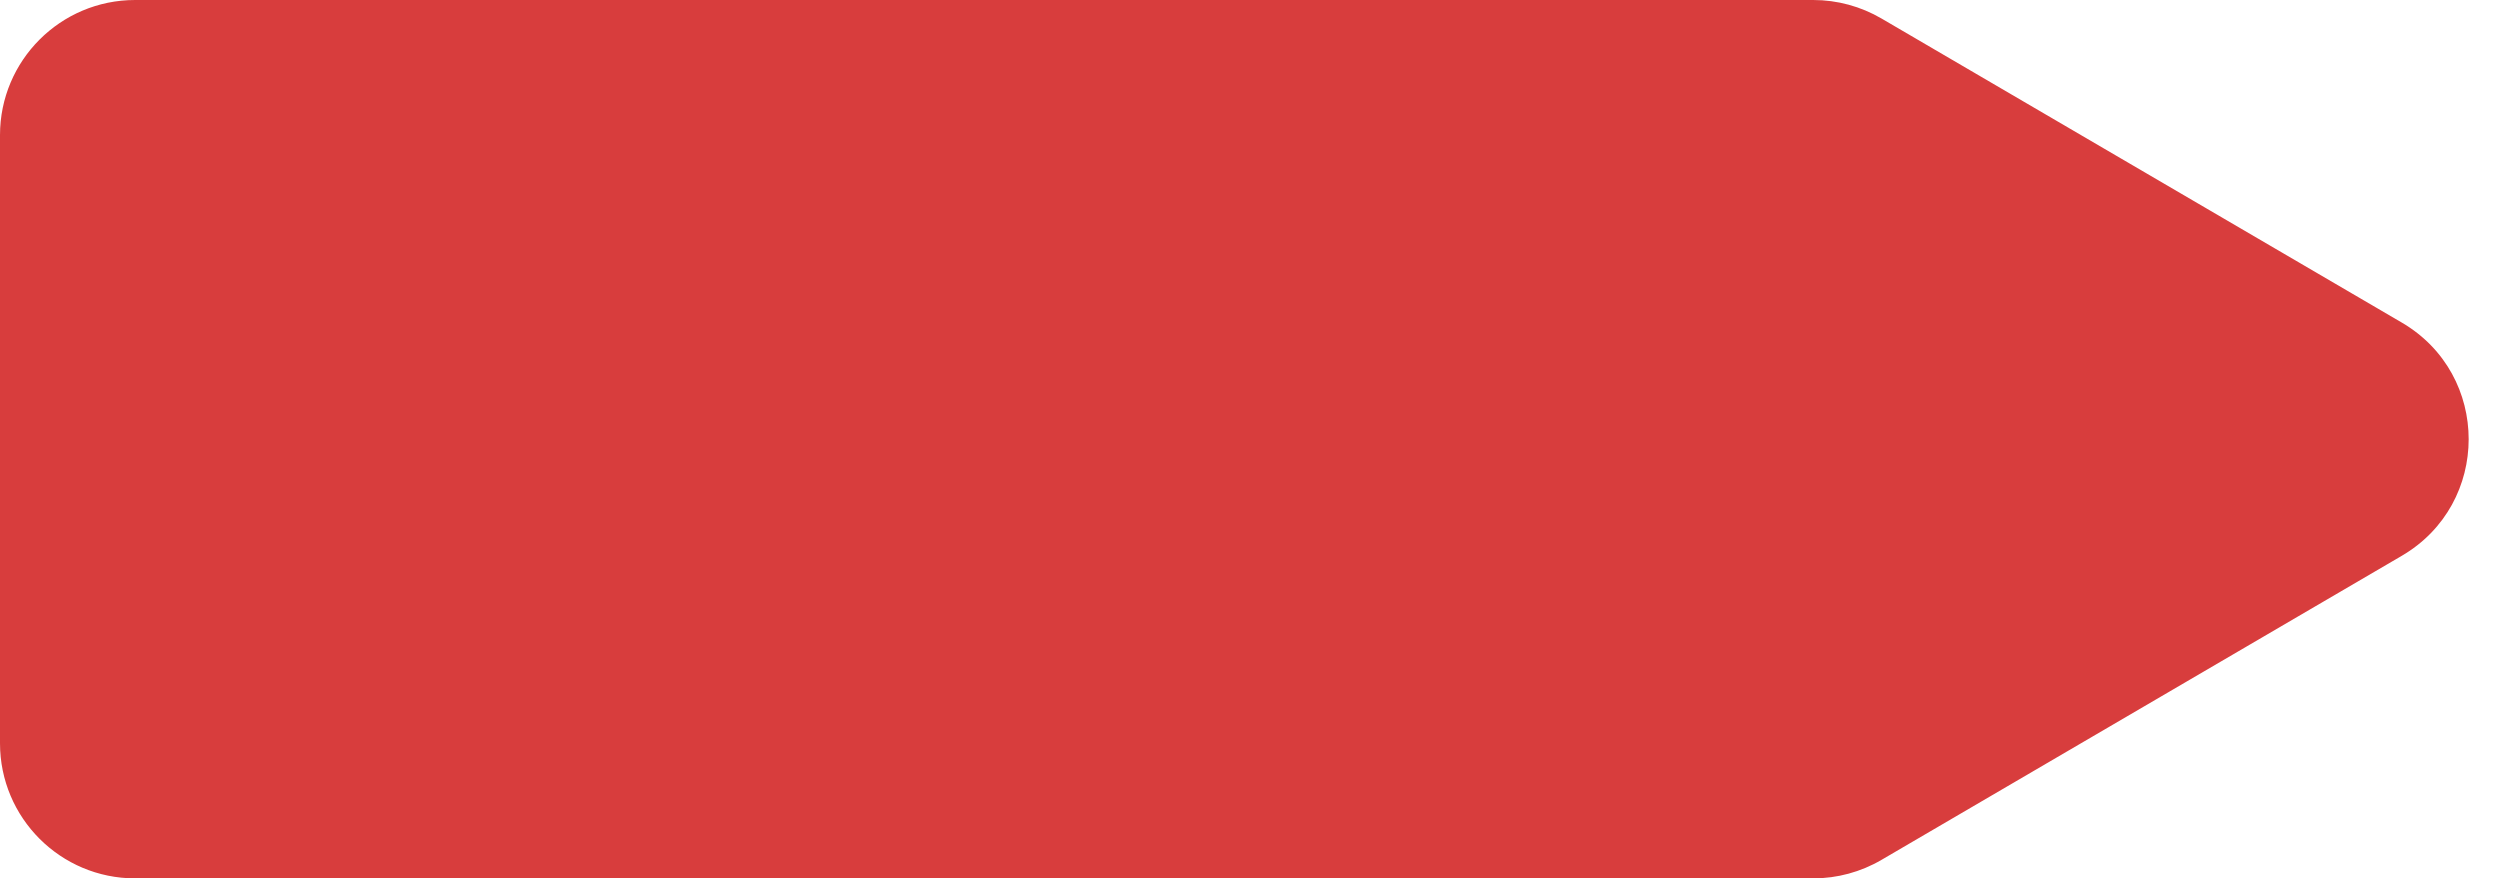 <svg width="74" height="26" viewBox="0 0 74 26" fill="none" xmlns="http://www.w3.org/2000/svg">
<path d="M53.672 0H4C1.791 0 0 1.791 0 4V22C0 24.209 1.791 26 4 26H53.672C54.382 26 55.078 25.811 55.691 25.453L71.091 16.453C73.733 14.909 73.733 11.091 71.091 9.547L55.691 0.547C55.078 0.189 54.382 0 53.672 0Z" fill="#D83D3D"/>
</svg>
